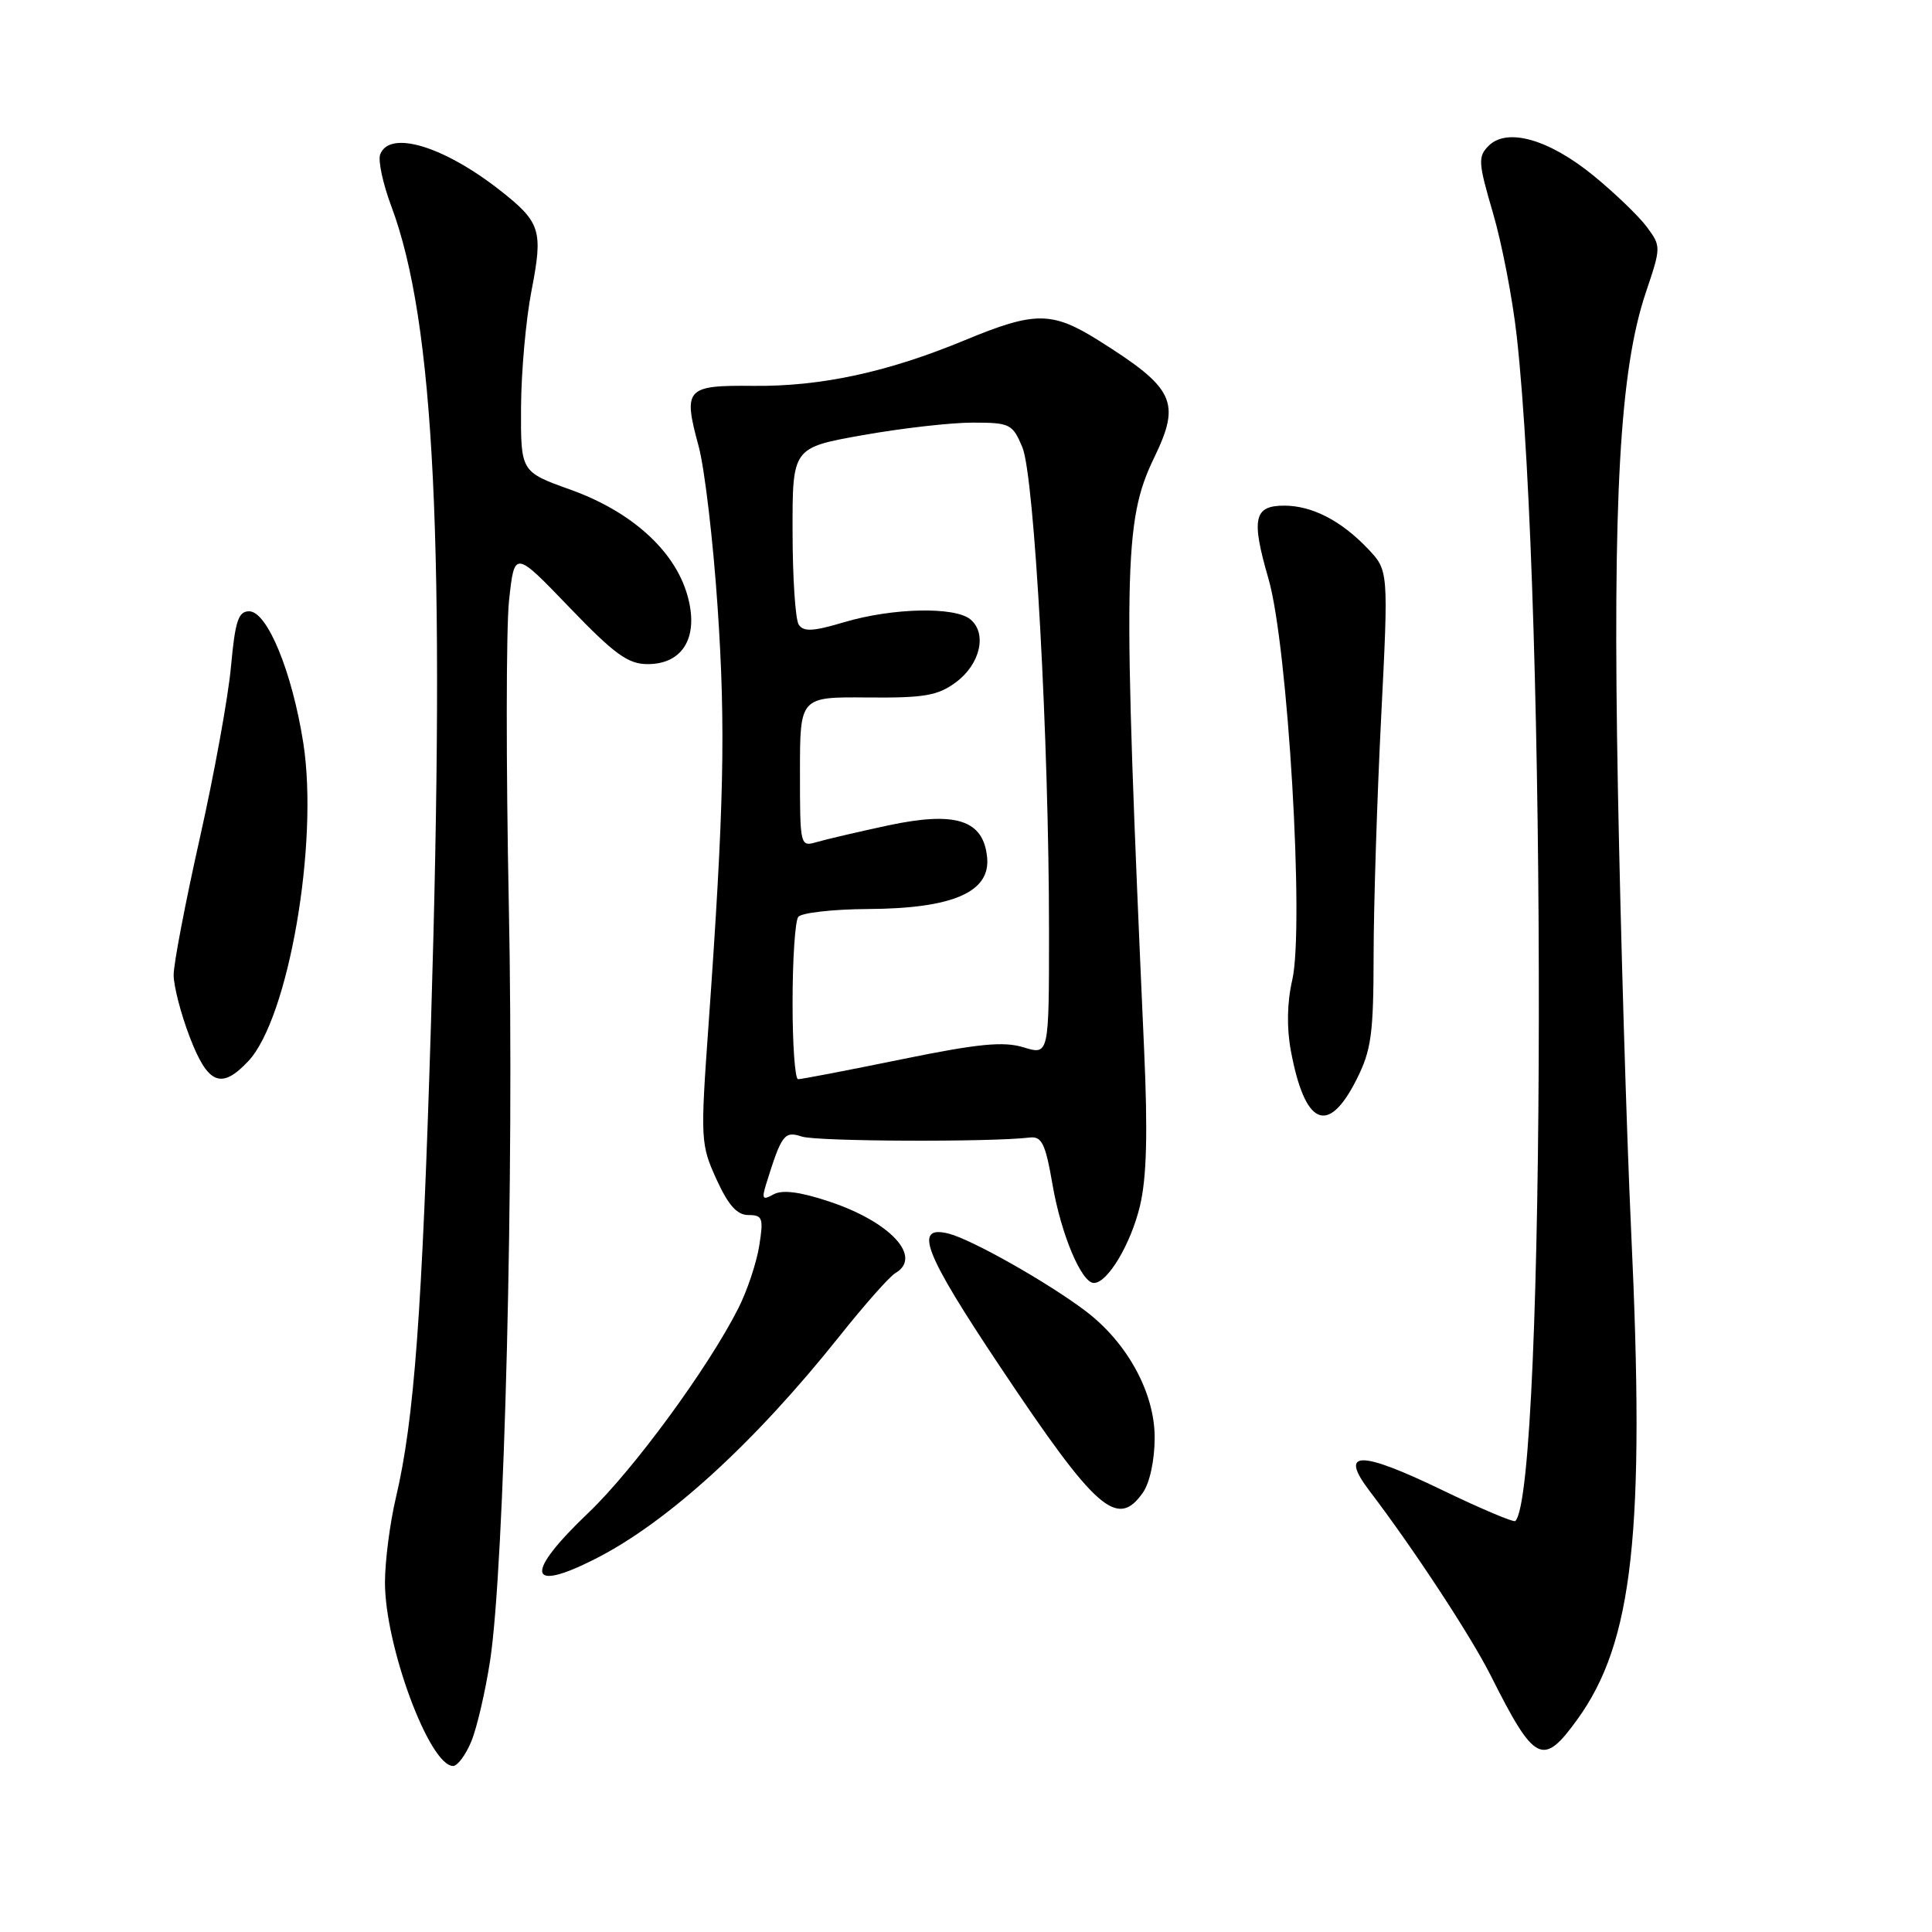<?xml version="1.0" encoding="UTF-8" standalone="no"?>
<!DOCTYPE svg PUBLIC "-//W3C//DTD SVG 1.1//EN" "http://www.w3.org/Graphics/SVG/1.1/DTD/svg11.dtd" >
<svg xmlns="http://www.w3.org/2000/svg" xmlns:xlink="http://www.w3.org/1999/xlink" version="1.1" viewBox="0 0 256 256">
 <g >
 <path fill="currentColor"
d=" M 62.45 230.75 C 63.19 228.96 64.31 224.15 64.94 220.05 C 66.85 207.57 68.15 155.48 67.42 119.88 C 67.05 101.39 67.06 83.25 67.45 79.58 C 68.17 72.91 68.17 72.91 75.43 80.46 C 81.43 86.70 83.22 88.00 85.82 88.00 C 90.60 88.00 92.69 84.26 91.03 78.70 C 89.29 72.85 83.59 67.75 75.58 64.88 C 69.00 62.52 69.00 62.52 69.04 54.01 C 69.06 49.33 69.68 42.35 70.43 38.50 C 71.98 30.53 71.65 29.46 66.27 25.23 C 58.78 19.35 51.63 17.20 50.38 20.45 C 50.07 21.25 50.73 24.34 51.85 27.32 C 57.60 42.71 59.03 72.07 57.11 135.50 C 55.94 173.91 54.89 188.13 52.46 198.44 C 51.67 201.77 51.02 206.82 51.01 209.64 C 50.99 218.04 56.90 234.00 60.04 234.00 C 60.62 234.00 61.71 232.54 62.45 230.75 Z  M 209.00 227.84 C 216.41 217.61 218.01 203.02 216.13 163.00 C 215.53 150.07 214.74 123.75 214.38 104.50 C 213.67 66.02 214.63 49.01 218.08 38.76 C 220.11 32.74 220.11 32.63 218.22 30.08 C 217.17 28.66 214.00 25.61 211.18 23.30 C 205.27 18.46 199.70 16.87 197.25 19.32 C 195.82 20.75 195.87 21.55 197.82 28.20 C 199.00 32.21 200.42 39.55 200.97 44.50 C 204.98 80.25 204.84 197.49 200.79 201.54 C 200.58 201.76 196.19 199.90 191.05 197.42 C 180.13 192.15 177.39 192.19 181.48 197.57 C 187.23 205.11 194.87 216.74 197.52 222.00 C 203.36 233.62 204.43 234.16 209.00 227.84 Z  M 78.84 206.58 C 88.44 201.72 99.96 191.21 111.28 177.00 C 114.56 172.88 117.87 169.14 118.63 168.70 C 122.31 166.56 117.96 161.87 109.79 159.18 C 105.95 157.91 103.64 157.62 102.48 158.27 C 101.05 159.07 100.91 158.87 101.53 156.86 C 103.57 150.31 103.93 149.84 106.25 150.60 C 108.23 151.26 131.32 151.35 136.42 150.73 C 138.05 150.54 138.52 151.50 139.47 157.00 C 140.61 163.60 143.31 170.00 144.95 170.00 C 146.76 170.00 149.84 164.85 151.05 159.79 C 151.94 156.08 152.10 150.18 151.60 139.05 C 148.75 75.42 148.86 69.06 152.93 60.65 C 156.51 53.25 155.66 51.45 145.55 45.10 C 139.39 41.24 137.13 41.23 127.89 45.06 C 117.62 49.32 108.81 51.22 99.85 51.13 C 90.86 51.04 90.49 51.45 92.58 59.16 C 93.37 62.10 94.50 71.70 95.09 80.50 C 96.17 96.51 95.94 106.98 93.87 136.00 C 92.80 150.99 92.84 151.66 94.93 156.25 C 96.50 159.70 97.66 161.00 99.17 161.00 C 101.05 161.00 101.19 161.40 100.60 165.09 C 100.24 167.34 99.00 171.05 97.84 173.34 C 93.83 181.27 83.94 194.75 77.99 200.43 C 69.47 208.55 69.84 211.14 78.84 206.58 Z  M 151.44 197.78 C 152.36 196.47 153.00 193.45 153.00 190.47 C 153.00 184.55 149.36 177.89 143.86 173.73 C 138.81 169.91 128.75 164.23 125.70 163.46 C 120.99 162.28 122.42 165.98 132.57 181.17 C 145.24 200.15 148.05 202.62 151.44 197.78 Z  M 179.75 143.04 C 181.71 139.15 182.00 137.02 182.01 126.54 C 182.02 119.92 182.47 105.75 183.01 95.05 C 183.99 75.60 183.99 75.60 181.25 72.71 C 177.71 68.99 173.85 67.00 170.16 67.00 C 166.14 67.00 165.77 68.73 168.08 76.69 C 170.65 85.54 172.85 122.78 171.23 129.86 C 170.54 132.84 170.48 136.21 171.05 139.26 C 172.91 149.19 175.98 150.52 179.75 143.04 Z  M 32.90 140.61 C 38.23 134.93 42.25 111.72 40.19 98.46 C 38.72 89.06 35.42 81.00 33.01 81.00 C 31.58 81.00 31.16 82.29 30.61 88.29 C 30.25 92.30 28.39 102.54 26.48 111.04 C 24.57 119.54 23.01 127.70 23.01 129.16 C 23.00 130.62 23.96 134.34 25.14 137.41 C 27.54 143.68 29.32 144.42 32.90 140.61 Z  M 105.02 132.75 C 105.02 127.11 105.36 122.05 105.77 121.50 C 106.17 120.95 110.33 120.48 115.00 120.45 C 126.22 120.39 131.25 118.22 130.80 113.62 C 130.32 108.64 126.66 107.46 117.69 109.37 C 113.74 110.22 109.49 111.21 108.25 111.57 C 106.02 112.23 106.00 112.13 106.00 102.28 C 106.00 92.34 106.00 92.34 114.92 92.42 C 122.49 92.49 124.26 92.18 126.67 90.40 C 129.89 88.01 130.83 83.93 128.58 82.07 C 126.52 80.36 118.27 80.54 111.87 82.44 C 107.72 83.68 106.46 83.74 105.83 82.75 C 105.39 82.06 105.02 76.51 105.02 70.41 C 105.00 59.32 105.00 59.32 114.31 57.66 C 119.43 56.75 125.97 56.00 128.86 56.00 C 133.84 56.00 134.17 56.17 135.47 59.27 C 137.07 63.09 139.00 98.19 139.00 123.34 C 139.00 139.81 139.00 139.81 135.64 138.78 C 132.96 137.96 129.65 138.28 119.39 140.38 C 112.30 141.83 106.16 143.01 105.75 143.00 C 105.34 143.00 105.01 138.39 105.02 132.75 Z "/>
</g>
</svg>
